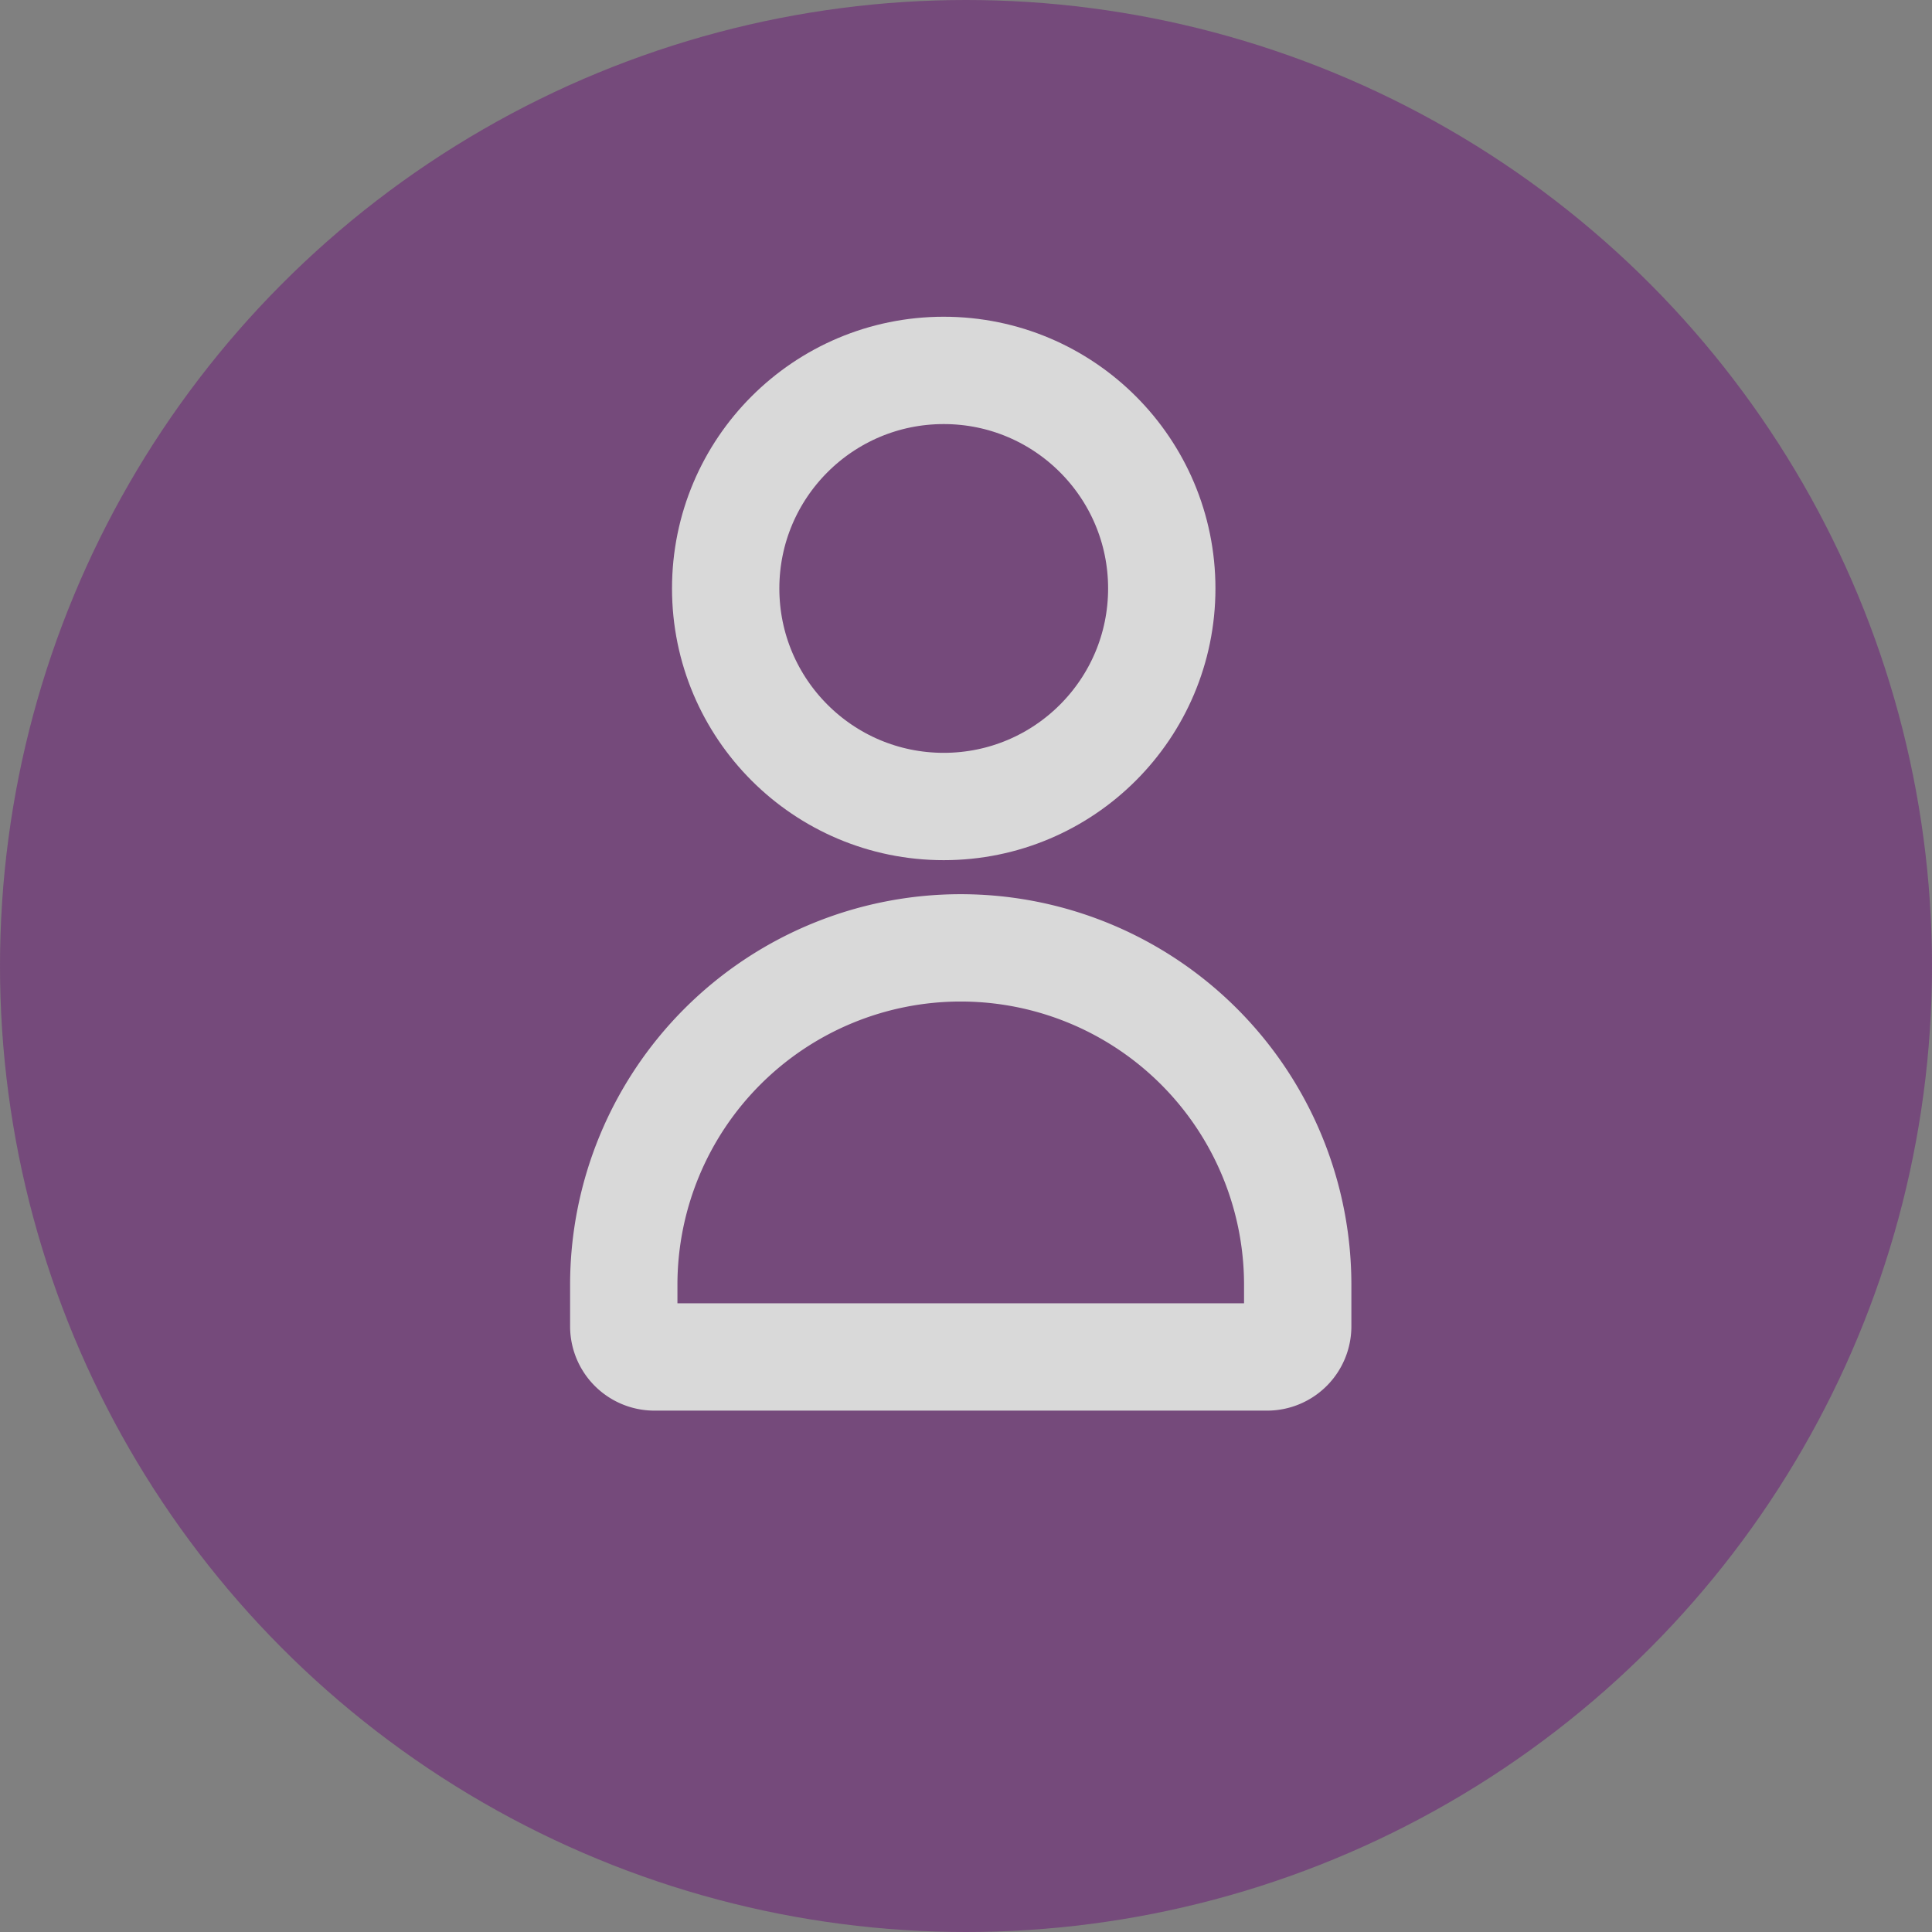 <svg xmlns="http://www.w3.org/2000/svg" width="36" height="36" viewBox="0 0 36 36">
  <rect x="0" y="0" width="36" height="36" fill="#808080" stroke="none"/>
  <g id="usuario-" transform="translate(-554 -635)" opacity="0.7">
    <circle id="Elipse_90" data-name="Elipse 90" cx="18" cy="18" r="18" transform="translate(554 635)" fill="#6d2077" opacity="0.8"/>
    <g id="Grupo_884" data-name="Grupo 884" transform="translate(564.623 640.902)">
      <g id="Elipse_17" data-name="Elipse 17" transform="translate(1.899)" fill="none" stroke="#fff" stroke-width="2">
        <ellipse cx="5.063" cy="5.063" rx="5.063" ry="5.063" stroke="none"/>
        <ellipse cx="5.063" cy="5.063" rx="4.063" ry="4.063" fill="none"/>
      </g>
      <g id="Rectángulo_61" data-name="Rectángulo 61" transform="translate(0 10.76)" fill="none" stroke="#fff" stroke-width="2">
        <path d="M7.279,0h0a7.279,7.279,0,0,1,7.279,7.279v1.13a1.213,1.213,0,0,1-1.213,1.213H1.213A1.213,1.213,0,0,1,0,8.409V7.279A7.279,7.279,0,0,1,7.279,0Z" stroke="none"/>
        <path d="M7.279,1h0a6.279,6.279,0,0,1,6.279,6.279v.773a.571.571,0,0,1-.571.571H1.571A.571.571,0,0,1,1,8.051V7.279A6.279,6.279,0,0,1,7.279,1Z" fill="none"/>
      </g>
    </g>
  </g>
</svg>
